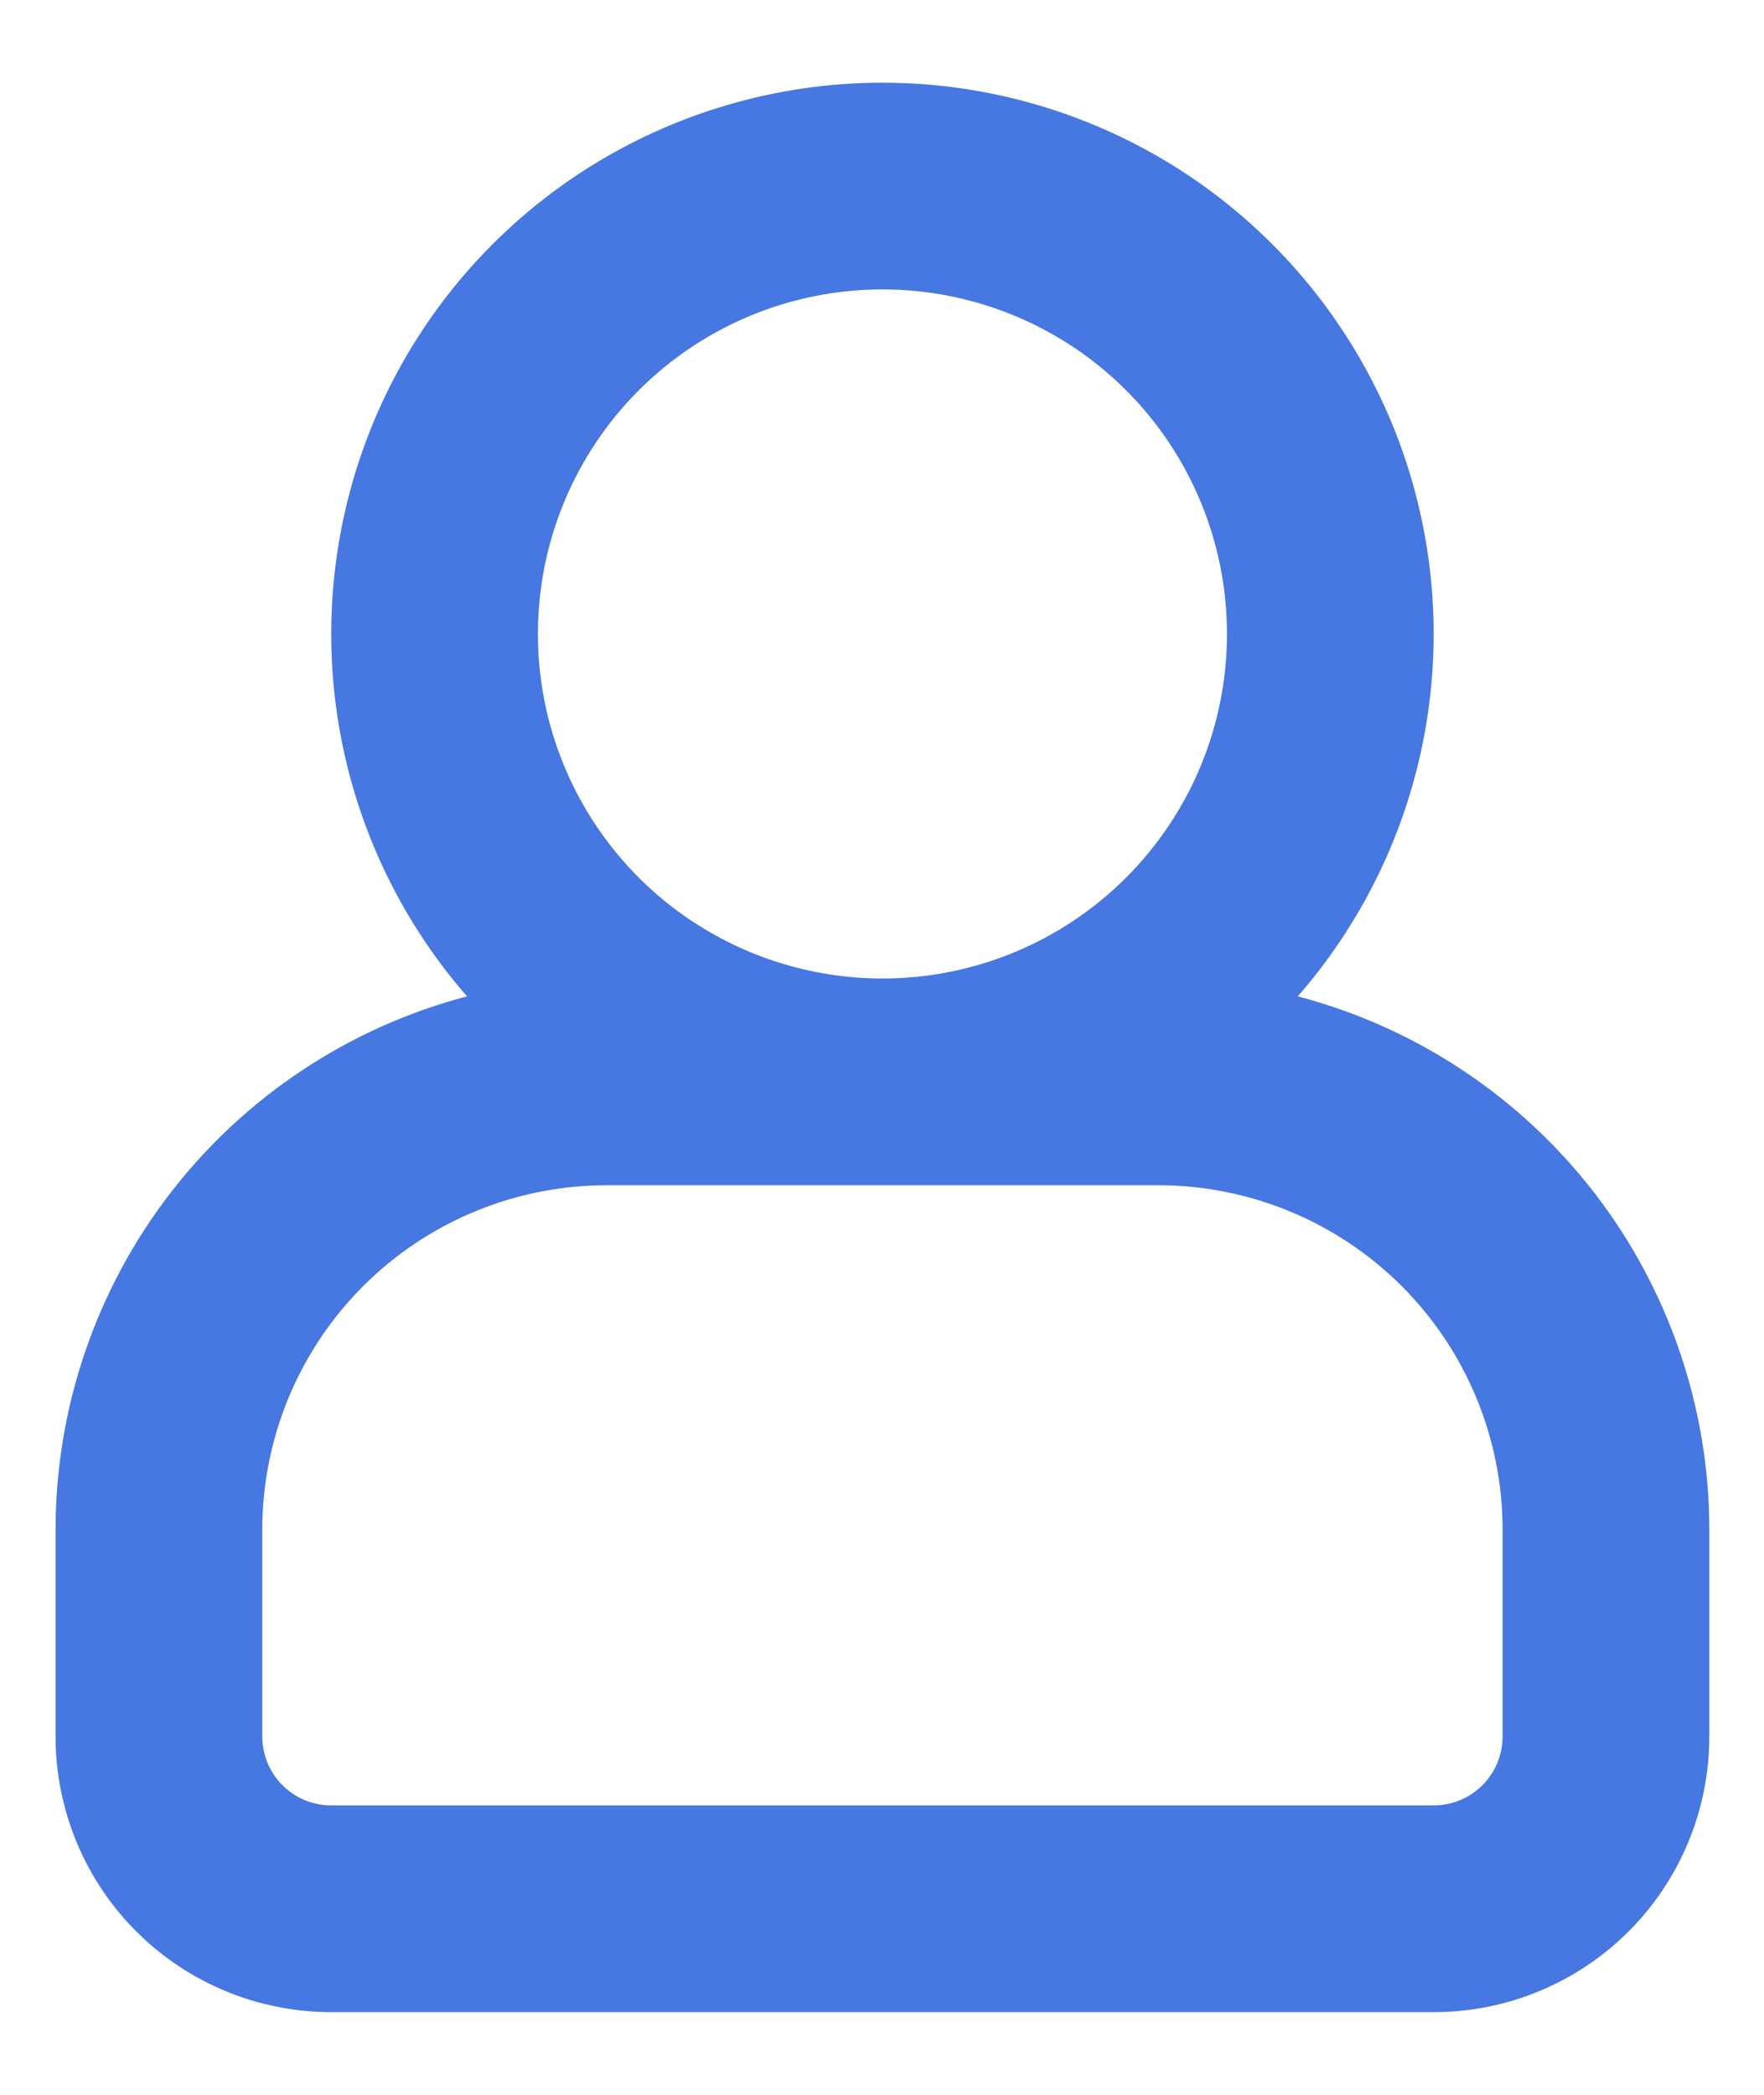 <svg xmlns="http://www.w3.org/2000/svg" width="16" height="19" viewBox="0 0 16 19" fill="none" class="injected-svg menu-icon" data-src="/src/assets/Profile.svg" xmlns:xlink="http://www.w3.org/1999/xlink" role="img">
<path fill-rule="evenodd" clip-rule="evenodd" d="M11.129 5.75C11.129 6.579 10.8 7.374 10.214 7.96C9.628 8.546 8.833 8.875 8.004 8.875C7.175 8.875 6.38 8.546 5.794 7.96C5.208 7.374 4.879 6.579 4.879 5.75C4.879 4.921 5.208 4.126 5.794 3.54C6.38 2.954 7.175 2.625 8.004 2.625C8.833 2.625 9.628 2.954 10.214 3.54C10.8 4.126 11.129 4.921 11.129 5.75ZM11.771 9.037C12.402 8.314 12.812 7.424 12.951 6.475C13.09 5.525 12.953 4.555 12.556 3.681C12.158 2.807 11.518 2.066 10.711 1.546C9.904 1.027 8.964 0.75 8.004 0.75C7.044 0.75 6.104 1.027 5.297 1.546C4.49 2.066 3.849 2.807 3.452 3.681C3.055 4.555 2.918 5.525 3.057 6.475C3.196 7.424 3.605 8.314 4.236 9.037C3.167 9.318 2.221 9.945 1.546 10.82C0.871 11.695 0.504 12.77 0.504 13.875V15.75C0.504 16.413 0.767 17.049 1.236 17.518C1.705 17.987 2.341 18.25 3.004 18.25H13.004C13.667 18.25 14.303 17.987 14.772 17.518C15.241 17.049 15.504 16.413 15.504 15.75V13.875C15.504 12.77 15.137 11.695 14.462 10.82C13.787 9.945 12.841 9.318 11.771 9.037ZM8.004 10.75H5.504C4.675 10.75 3.88 11.079 3.294 11.665C2.708 12.251 2.379 13.046 2.379 13.875V15.75C2.379 15.916 2.445 16.075 2.562 16.192C2.679 16.309 2.838 16.375 3.004 16.375H13.004C13.17 16.375 13.329 16.309 13.446 16.192C13.563 16.075 13.629 15.916 13.629 15.75V13.875C13.629 13.046 13.3 12.251 12.714 11.665C12.128 11.079 11.333 10.75 10.504 10.75H8.004Z" fill="#4777E1"></path>
</svg>